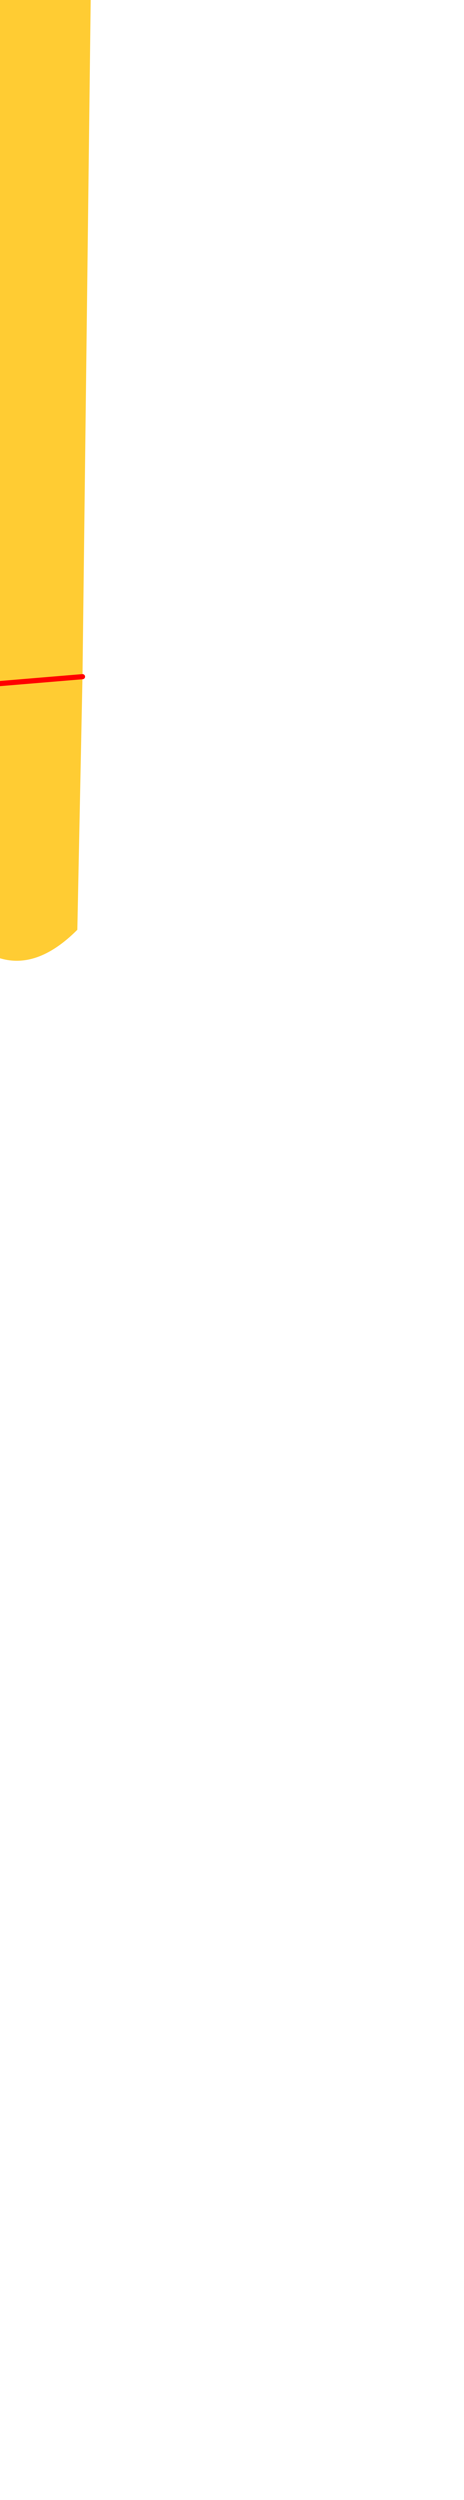 <?xml version="1.0" encoding="UTF-8" standalone="no"?>
<svg xmlns:xlink="http://www.w3.org/1999/xlink" height="24.2px" width="4.5px" xmlns="http://www.w3.org/2000/svg">
  <g transform="matrix(1.0, 0.0, 0.0, 1.0, 0.0, 0.0)">
    <path d="M0.6 -14.4 L0.8 -13.2 0.6 -12.0 0.15 -11.45 -0.3 -12.0 -0.5 -13.2 -0.3 -14.4 0.15 -14.9 0.6 -14.4" fill="#f00f0f" fill-opacity="0.302" fill-rule="evenodd" stroke="none"/>
    <path d="M2.5 -9.4 L0.95 -6.45 0.95 -6.15 0.95 -5.8 0.8 6.55 0.75 9.0 Q0.15 9.6 -0.4 9.0 L-0.4 6.65 -0.55 -6.45 -2.0 -9.4 Q-2.1 -9.95 -0.6 -10.5 L-0.6 -10.85 -1.5 -11.25 2.0 -11.25 0.95 -10.85 0.95 -10.5 Q2.5 -9.95 2.5 -9.4 M0.8 6.55 L-0.4 6.65 0.8 6.55 M-0.3 -6.05 L0.95 -6.15 -0.3 -6.05 M0.1 -9.95 L-0.2 -9.0 -0.25 -8.75 0.1 -8.25 -0.25 -8.75 -0.2 -9.0 0.1 -9.95 M-0.9 -9.55 L-0.75 -9.35 -0.85 -8.75 -0.95 -8.4 Q-0.95 -7.9 -0.5 -7.55 -0.95 -7.9 -0.95 -8.4 L-0.85 -8.75 -0.75 -9.35 -0.9 -9.55 M0.95 -5.8 L0.45 -5.85 0.05 -5.8 0.45 -5.85 0.95 -5.8 M0.9 -9.3 L1.0 -9.0 0.8 -8.65 0.65 -8.35 0.6 -8.2 Q0.6 -7.9 0.9 -7.7 0.6 -7.9 0.6 -8.2 L0.65 -8.35 0.8 -8.65 1.0 -9.0 0.9 -9.3" fill="#ffcc33" fill-rule="evenodd" stroke="none"/>
    <path d="M0.6 -14.4 L0.8 -13.2 0.6 -12.0 0.15 -11.45 -0.3 -12.0 -0.5 -13.2 -0.3 -14.4 0.15 -14.9 0.6 -14.4" fill="none" stroke="#ffcc00" stroke-linecap="round" stroke-linejoin="round" stroke-width="0.05"/>
    <path d="M0.9 -7.7 Q0.6 -7.9 0.6 -8.2 L0.65 -8.35 0.8 -8.65 1.0 -9.0 0.9 -9.3 M0.05 -5.8 L0.45 -5.85 0.95 -5.8 M-0.5 -7.55 Q-0.95 -7.9 -0.95 -8.4 L-0.85 -8.75 -0.75 -9.35 -0.9 -9.55 M0.1 -8.25 L-0.25 -8.75 -0.2 -9.0 0.1 -9.95 M0.95 -6.15 L-0.3 -6.05 M-0.4 6.65 L0.8 6.55" fill="none" stroke="#ff0000" stroke-linecap="round" stroke-linejoin="round" stroke-width="0.05"/>
  </g>
</svg>

